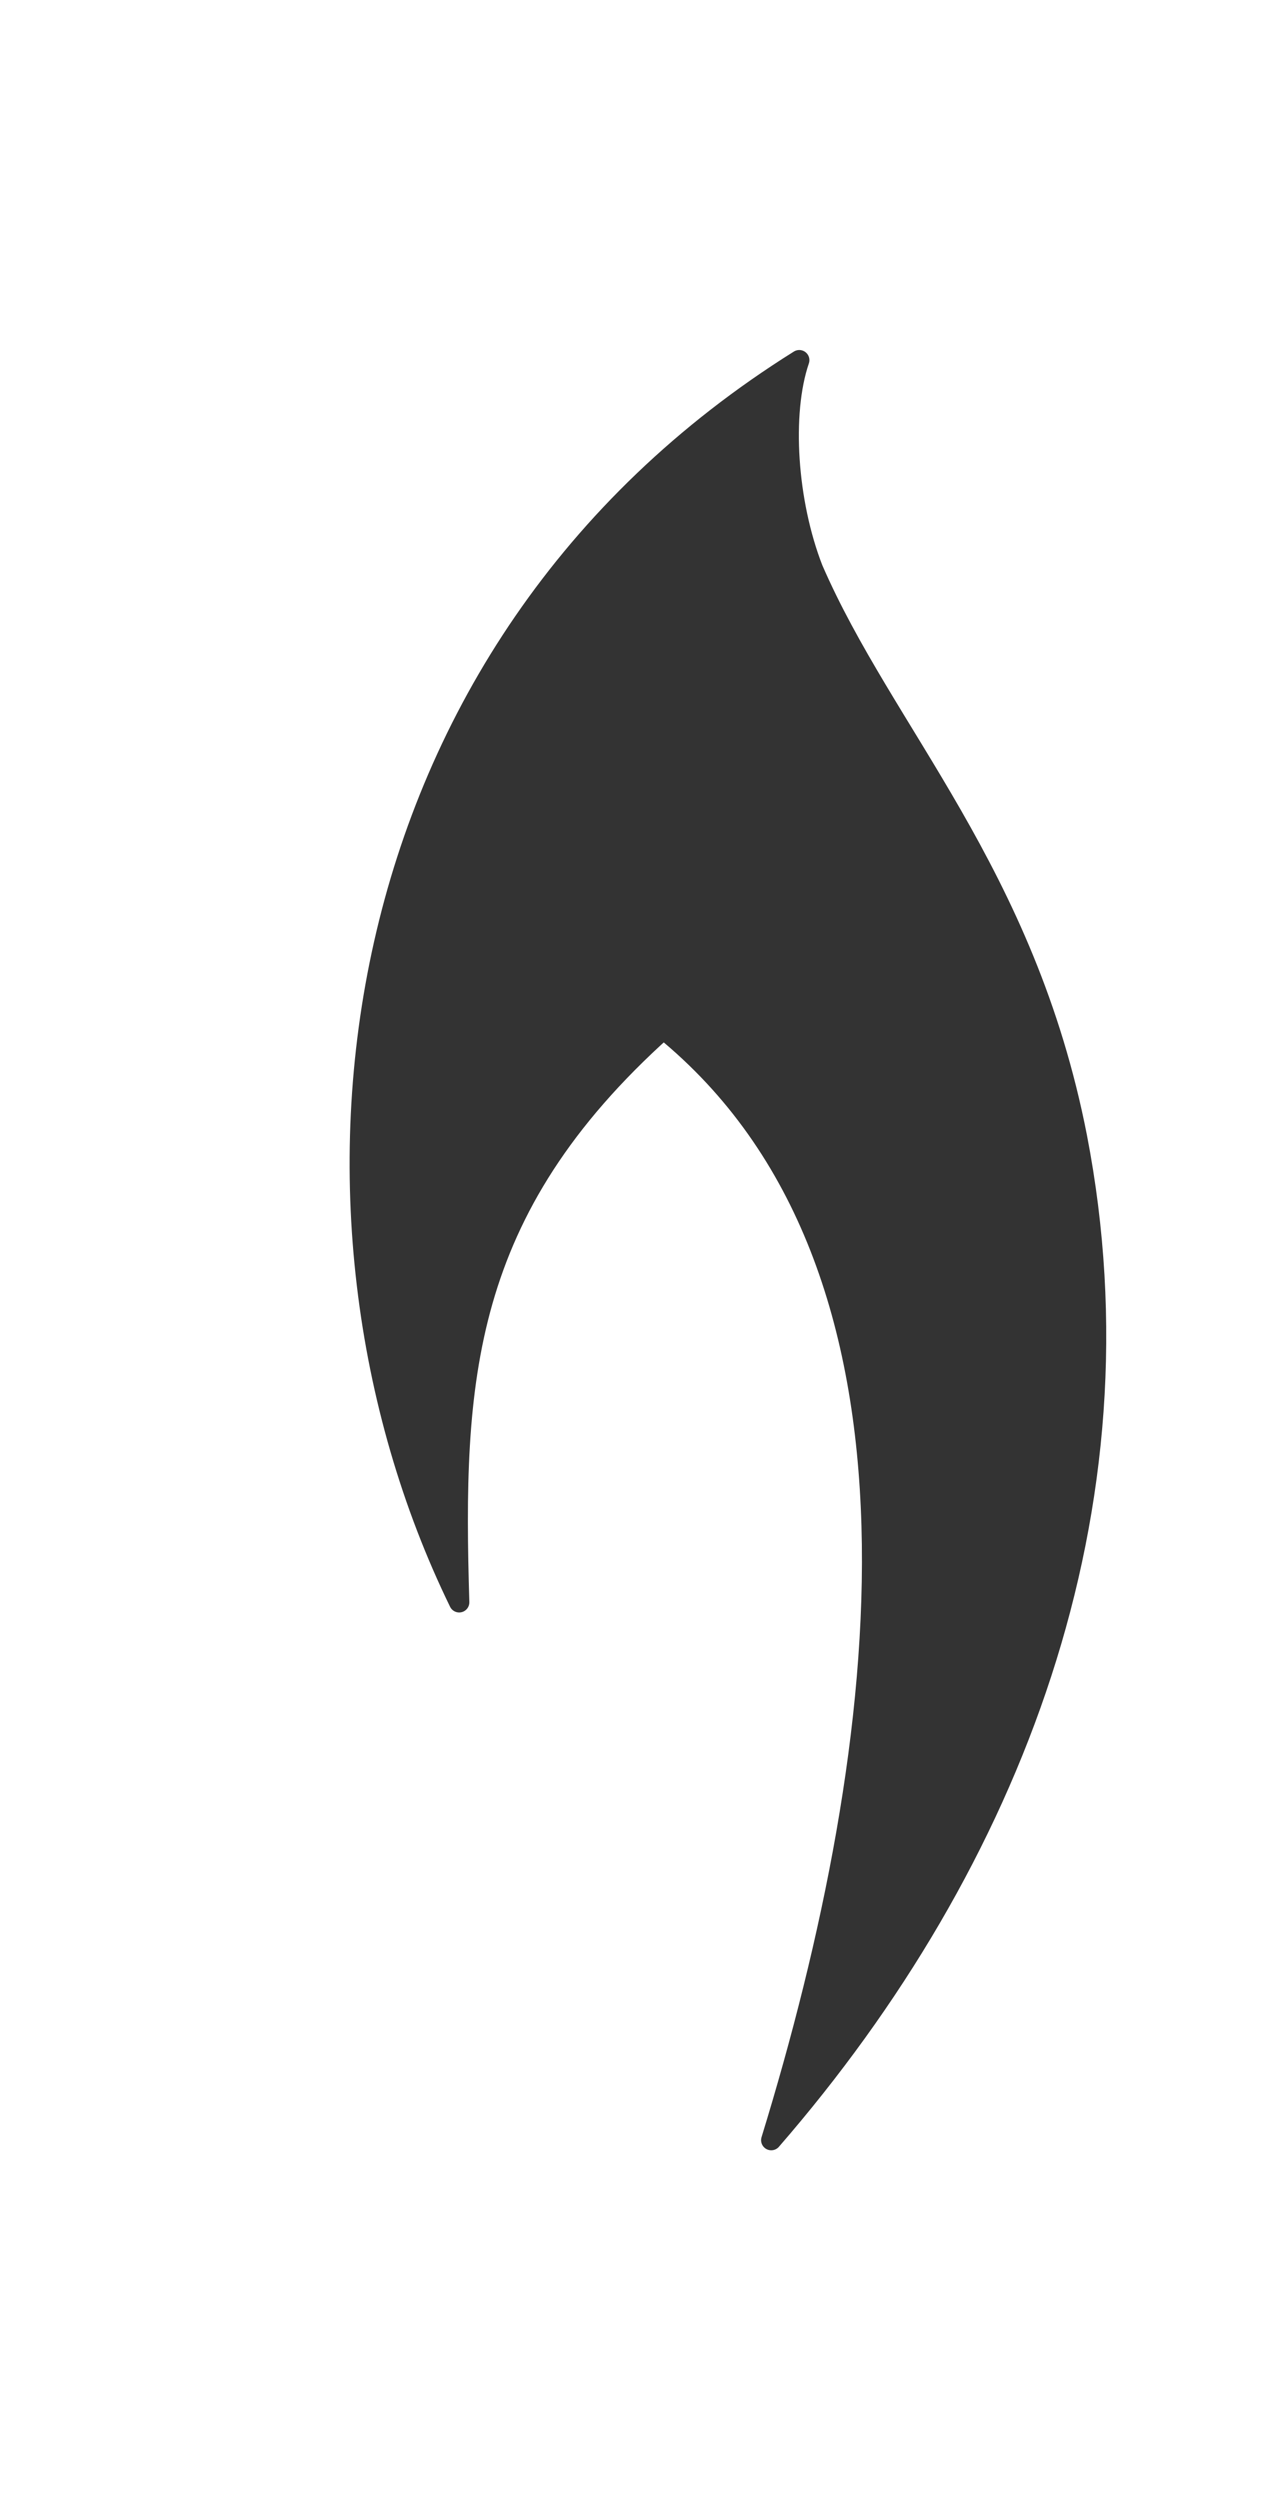 <?xml version="1.0" encoding="UTF-8" standalone="no"?>
<!-- Created with Inkscape (http://www.inkscape.org/) -->

<svg
   xmlns:dc="http://purl.org/dc/elements/1.1/"
   xmlns:cc="http://creativecommons.org/ns#"
   xmlns:rdf="http://www.w3.org/1999/02/22-rdf-syntax-ns#"
   xmlns:svg="http://www.w3.org/2000/svg"
   xmlns="http://www.w3.org/2000/svg"
   xmlns:sodipodi="http://sodipodi.sourceforge.net/DTD/sodipodi-0.dtd"
   xmlns:inkscape="http://www.inkscape.org/namespaces/inkscape"
   width="146.505"
   height="285.817"
   id="svg2"
   version="1.1"
   inkscape:version="0.48.5 r10040"
   sodipodi:docname="Bunsenlabs-flame-small.svg">
  <defs
     id="defs4" />
  <sodipodi:namedview
     id="base"
     pagecolor="#bebebe"
     bordercolor="#666666"
     borderopacity="1.0"
     inkscape:pageopacity="0"
     inkscape:pageshadow="2"
     inkscape:zoom="0.35"
     inkscape:cx="-176.79548"
     inkscape:cy="-483.136"
     inkscape:document-units="px"
     inkscape:current-layer="layer1"
     showgrid="true"
     borderlayer="false"
     showborder="true"
     fit-margin-top="40"
     fit-margin-left="40"
     fit-margin-right="20"
     fit-margin-bottom="40"
     inkscape:showpageshadow="false"
     inkscape:window-width="1362"
     inkscape:window-height="717"
     inkscape:window-x="2"
     inkscape:window-y="2"
     inkscape:window-maximized="1">
    <inkscape:grid
       type="xygrid"
       id="grid3009"
       empspacing="5"
       visible="true"
       enabled="true"
       snapvisiblegridlinesonly="true"
       originx="-551.795px"
       originy="-1003.136px" />
  </sodipodi:namedview>
  <g
     inkscape:label="Layer 1"
     inkscape:groupmode="layer"
     id="layer1"
     transform="translate(-551.795,236.591)">
    <path
       sodipodi:nodetypes="ccccccc"
       inkscape:connector-curvature="0"
       id="path3774"
       d="m 604.312,-53.413 c -21.74,-44.605 -14.158,-108.822 38.892,-142.004 -2.086,6.104 -1.403,16.282 1.563,23.882 8.132,18.758 24.286,34.683 30.201,64.945 C 683.155,-64.235 667.647,-23.777 640,8.072 653.855,-36.992 660.862,-91.956 627.672,-118.957 c -23.23,20.836 -24.112,40.236 -23.36,65.544 z"
       style="fill:#333333;stroke:#333333;stroke-width:2.321;stroke-linecap:round;stroke-linejoin:round;stroke-miterlimit:4;stroke-opacity:1;stroke-dasharray:none;display:inline" />
  </g>
</svg>
